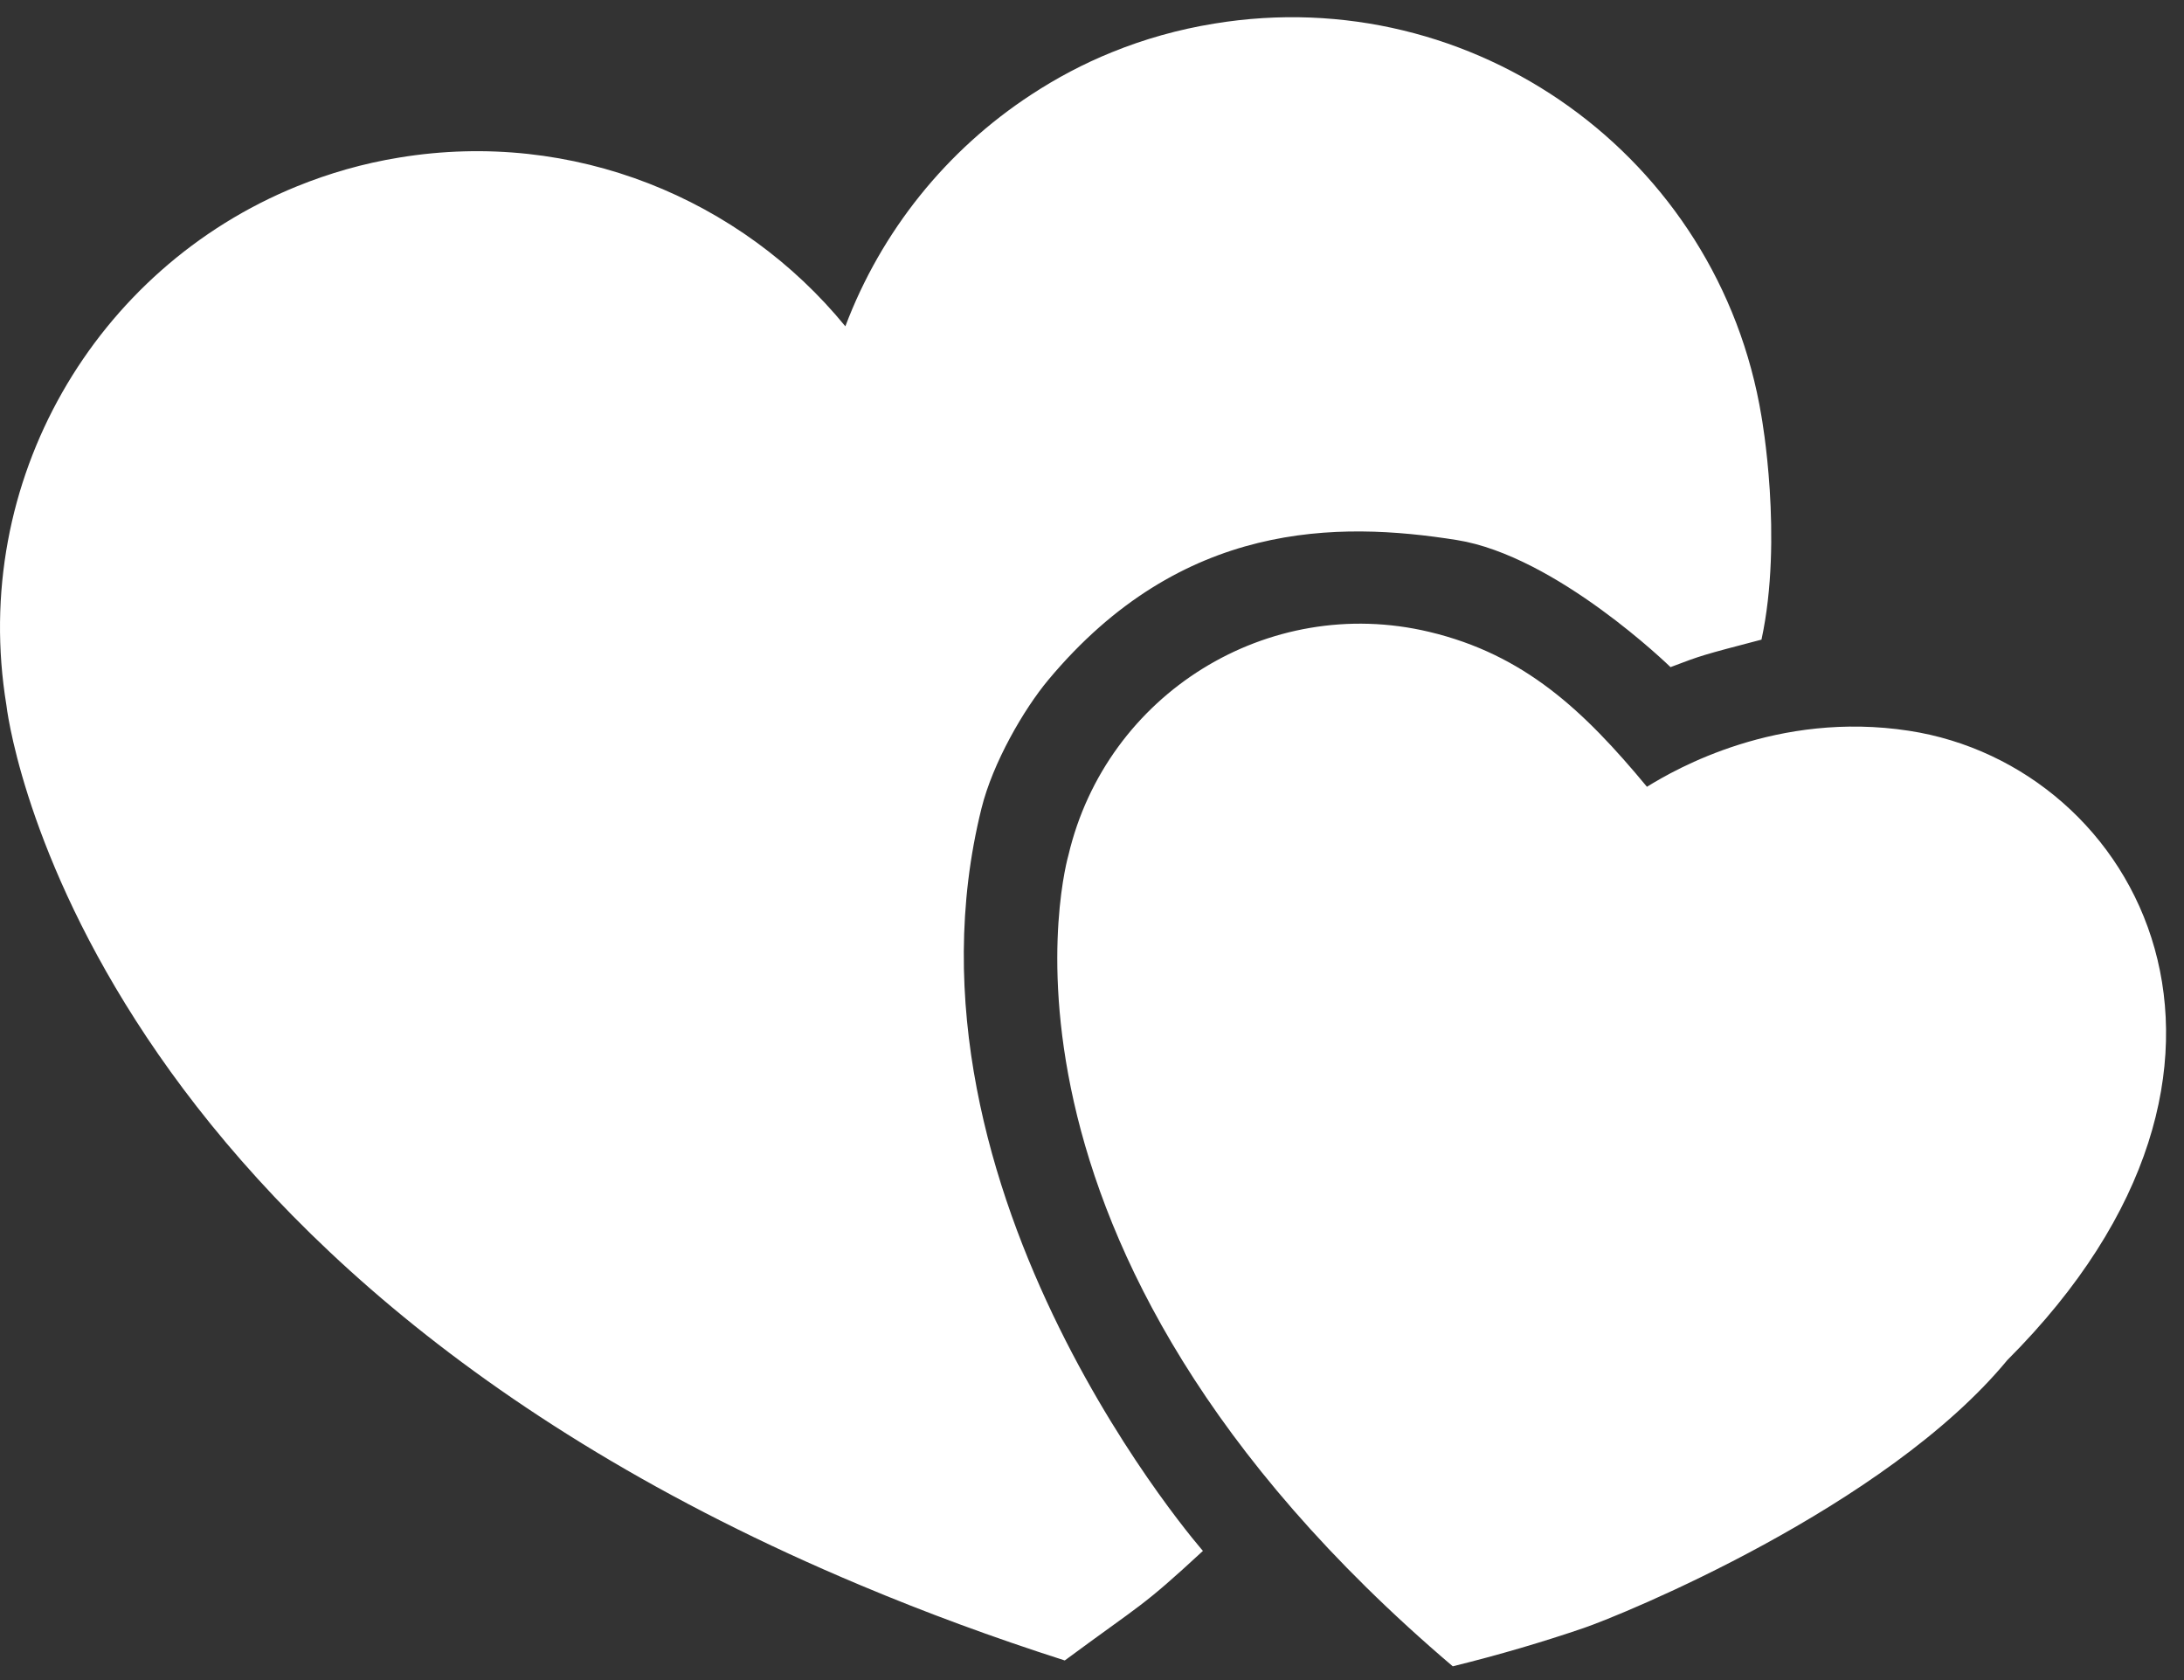<?xml version="1.0" encoding="UTF-8"?>
<svg width="91px" height="70px" viewBox="0 0 91 70" version="1.1" xmlns="http://www.w3.org/2000/svg" xmlns:xlink="http://www.w3.org/1999/xlink">
    <rect x="0" y="0" width="91" height="70" fill="#333333" stroke="none"/>
    <!-- Generator: Sketch 50.2 (55047) - http://www.bohemiancoding.com/sketch -->
    <title>Combined Shape</title>
    <desc>Created with Sketch.</desc>
    <defs></defs>
    <g id="Page-1" stroke="none" stroke-width="1" fill="none" fill-rule="evenodd">
        <g id="Group" fill="#FFFFFF" fill-rule="nonzero">
            <path d="M73.395,26.65 C70.9,27.304 70.9,27.304 69.605,27.796 C69.605,27.796 64.857,23.161 60.698,22.5 C55.752,21.715 49.235,21.67 43.677,28.331 C42.66,29.55 41.369,31.773 40.896,33.678 C36.901,49.748 50.442,64.992 50.123,64.617 C47.546,67.001 47.61,66.784 44.365,69.183 C41.336,68.213 38.513,67.166 35.886,66.062 C2.767,52.19 0.266,29.376 0.266,29.376 C-1.266,20.051 3.965,11.179 12.367,7.766 C13.719,7.217 15.141,6.807 16.634,6.565 C23.895,5.371 30.877,8.282 35.223,13.596 C36.709,9.653 39.426,6.255 42.978,3.937 C44.023,3.253 45.139,2.658 46.325,2.178 C47.668,1.632 49.091,1.227 50.59,0.984 C61.402,-0.799 71.612,6.531 73.395,17.351 C73.395,17.351 74.312,22.414 73.395,26.65 Z M59.544,26.325 C63.518,27.269 65.992,29.607 68.623,32.781 C69.821,32.039 74.053,29.607 79.538,30.447 C89.14,31.917 95.873,44.438 83.637,56.67 C78.561,62.82 67.557,67.296 65.992,67.83 C64.295,68.41 62.477,68.947 60.532,69.427 C39.785,51.787 44.518,35.63 44.518,35.63 C46.103,28.909 52.834,24.73 59.544,26.325 Z" id="Combined-Shape"></path>
        </g>
    </g>
</svg>